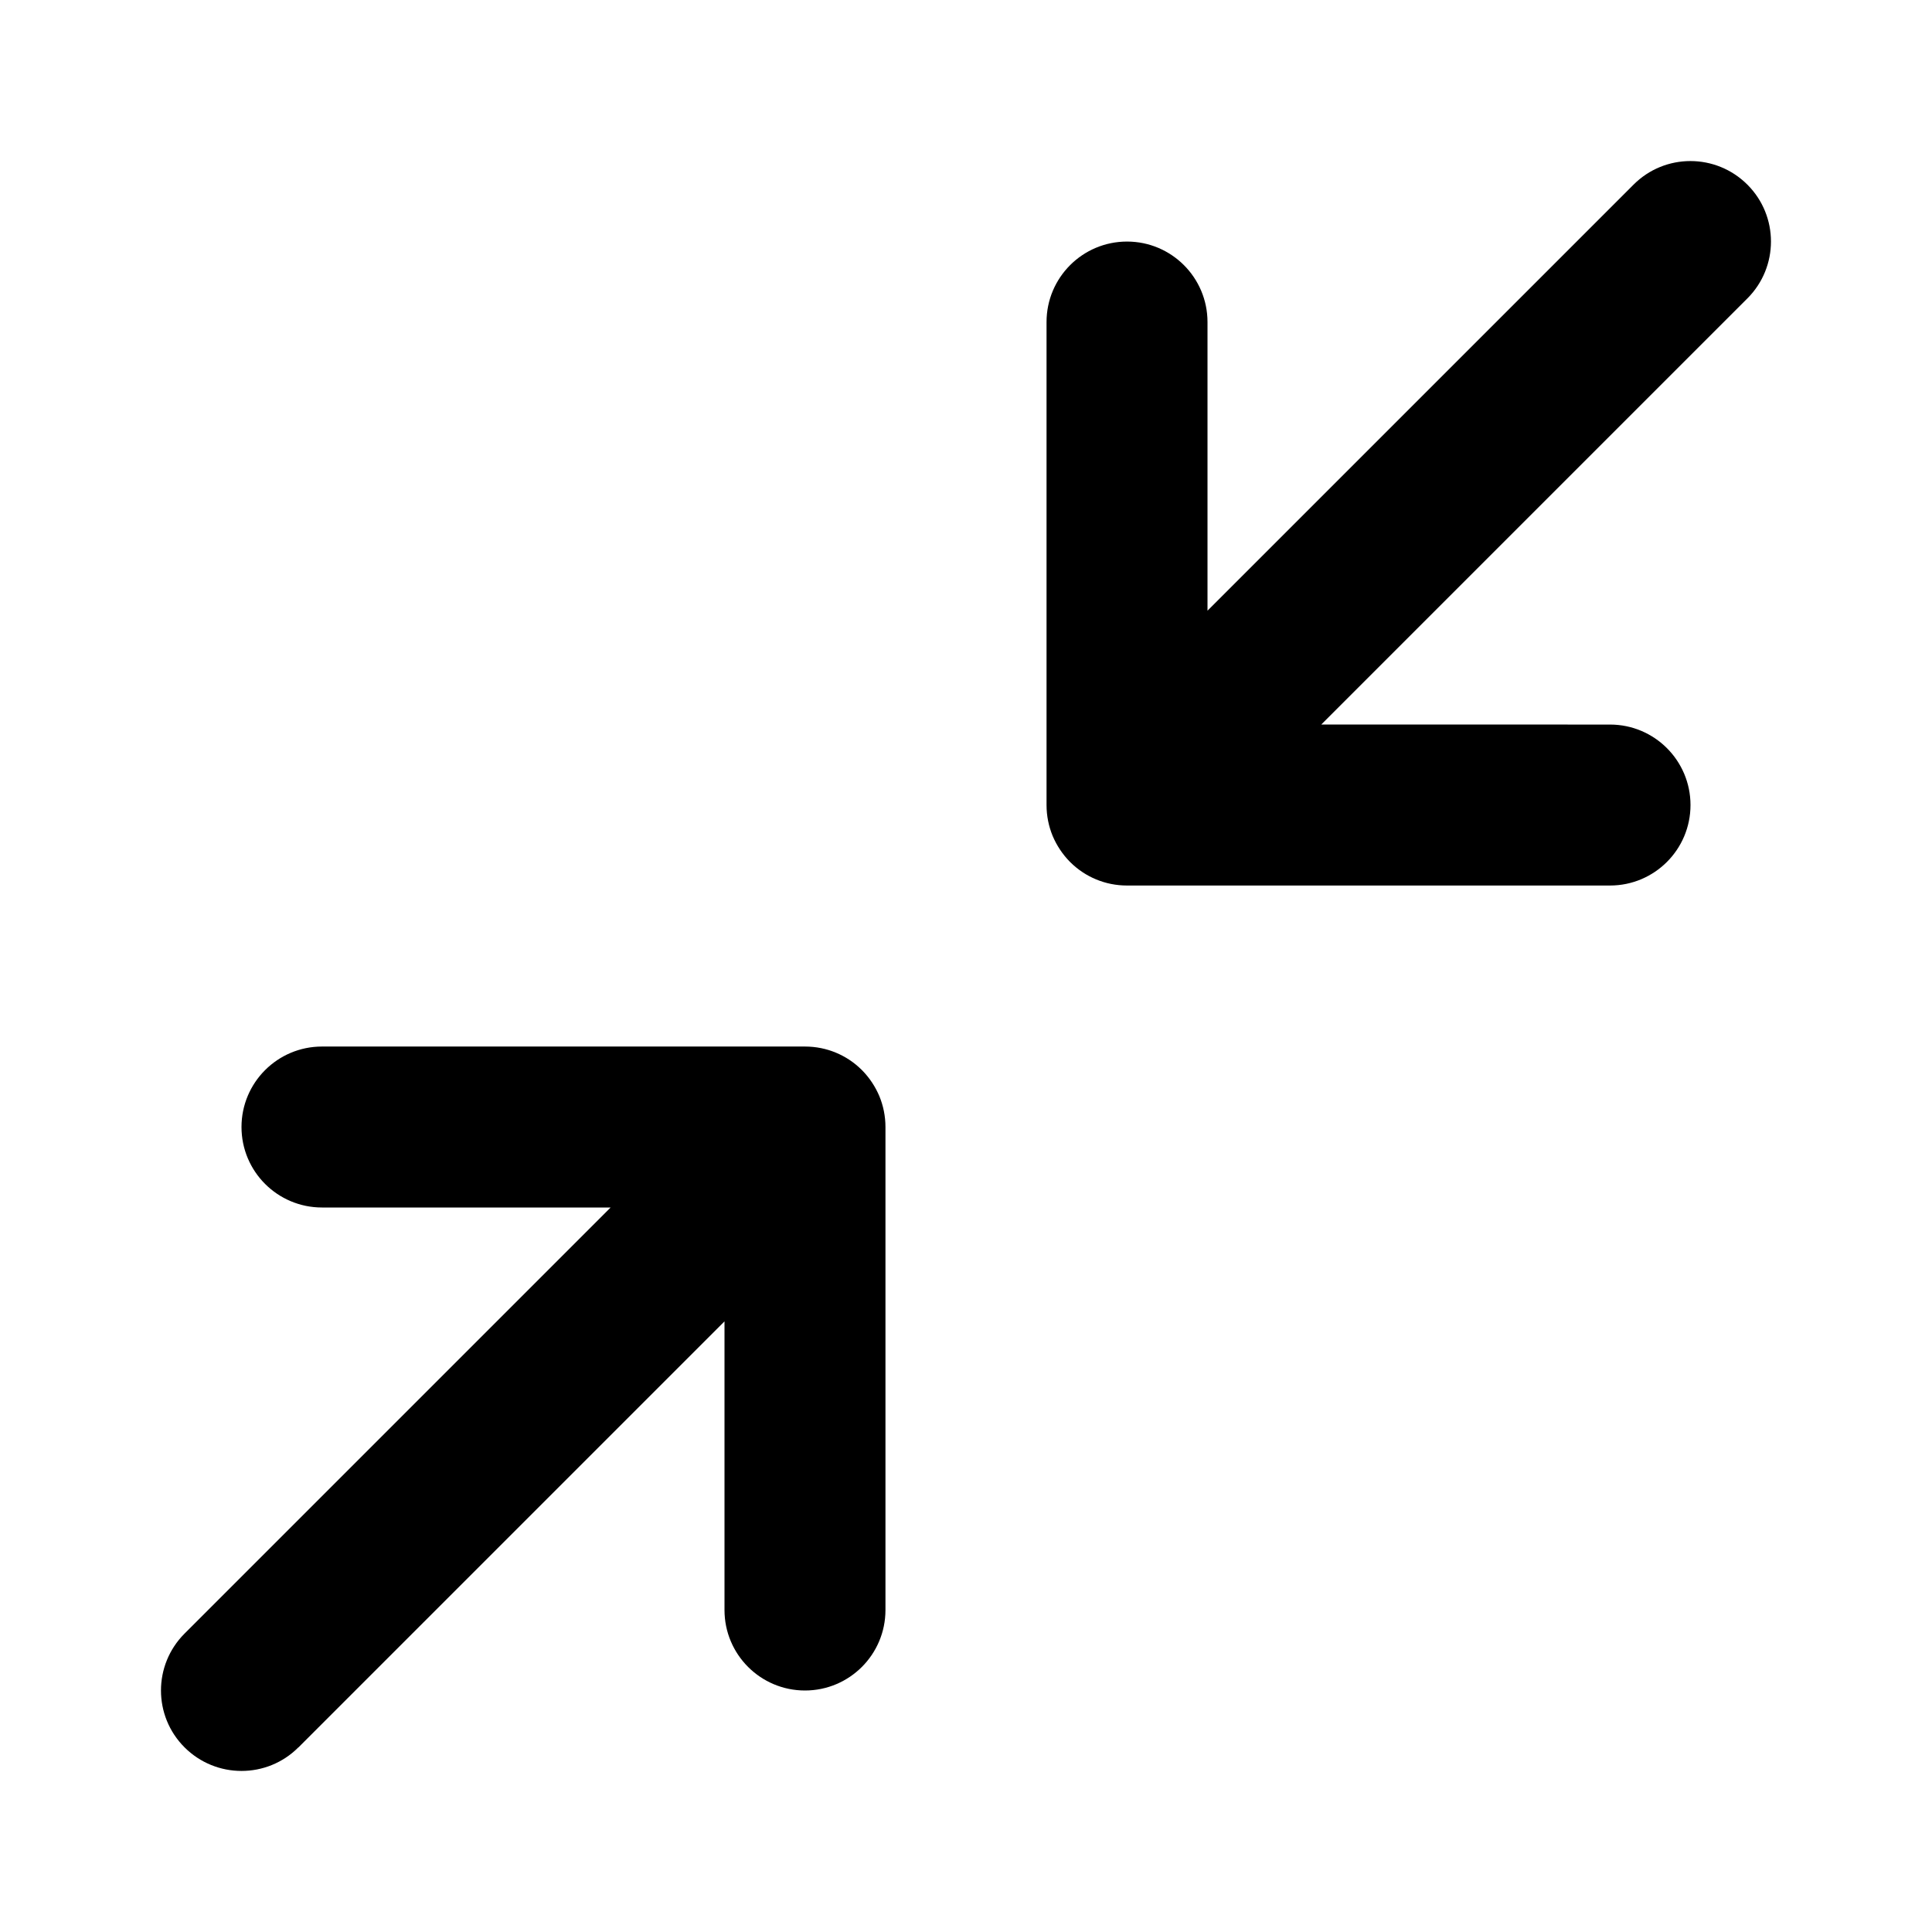 <!-- Generated by IcoMoon.io -->
<svg version="1.1" xmlns="http://www.w3.org/2000/svg" width="32" height="32" viewBox="0 0 32 32">
<title>minimize-2</title>
<path d="M21.885 12l7.057-7.057c0.521-0.521 0.521-1.365 0-1.885s-1.365-0.521-1.885 0l-7.057 7.057v-4.781c0-0.736-0.597-1.333-1.333-1.333s-1.333 0.597-1.333 1.333v8c0 0.181 0.036 0.353 0.101 0.511 0.067 0.159 0.163 0.303 0.281 0.424 0.005 0.005 0.011 0.011 0.016 0.016 0.121 0.119 0.264 0.215 0.424 0.281 0.157 0.065 0.329 0.101 0.511 0.101h8c0.736 0 1.333-0.597 1.333-1.333s-0.597-1.333-1.333-1.333zM4.943 28.943l7.057-7.057v4.781c0 0.736 0.597 1.333 1.333 1.333s1.333-0.597 1.333-1.333v-8c0-0.181-0.036-0.353-0.101-0.511-0.067-0.159-0.163-0.303-0.281-0.424-0.005-0.005-0.011-0.011-0.016-0.016-0.121-0.119-0.264-0.215-0.424-0.281-0.157-0.065-0.329-0.101-0.511-0.101h-8c-0.736 0-1.333 0.597-1.333 1.333s0.597 1.333 1.333 1.333h4.781l-7.057 7.057c-0.521 0.521-0.521 1.365 0 1.885s1.365 0.521 1.885 0z"></path>
</svg>
